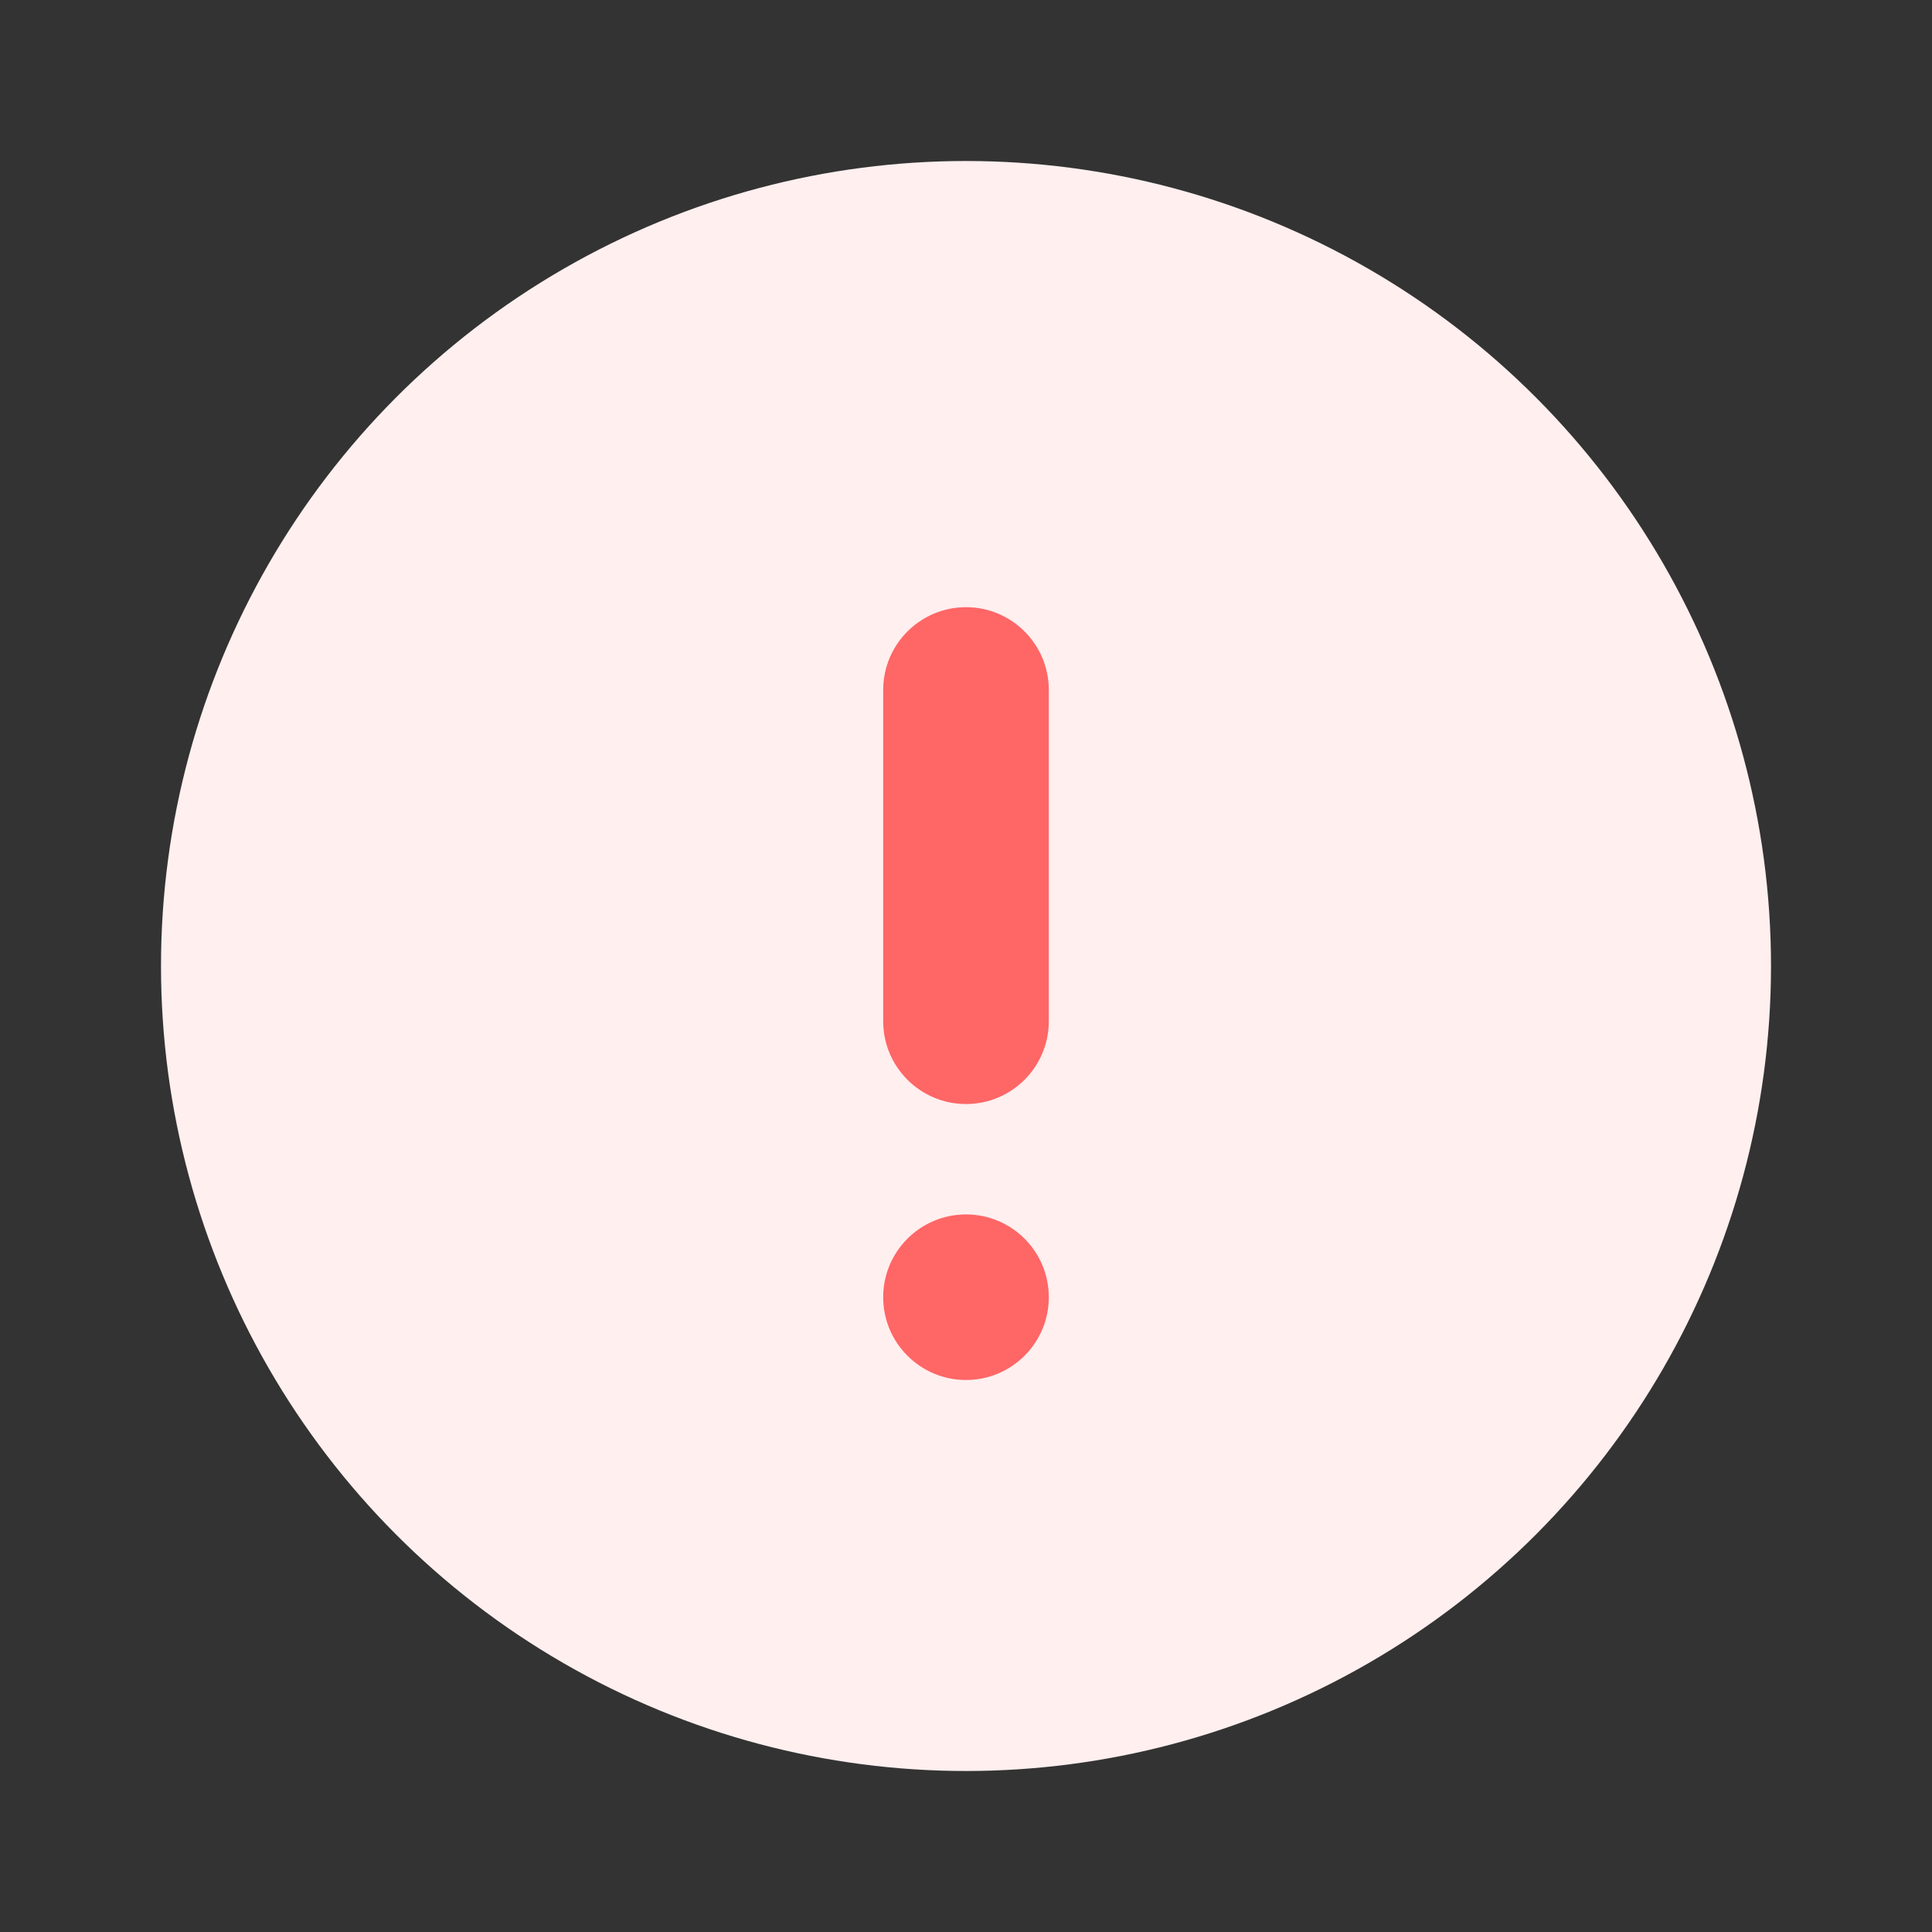 <svg width="36" height="36" viewBox="0 0 36 36" fill="none" xmlns="http://www.w3.org/2000/svg">
<rect x="0" y="0" width="36" height="36" fill="#333333" stroke="none"/>
<circle cx="18" cy="18" r="15" fill="#FFEFEF"/>
<path fill-rule="evenodd" clip-rule="evenodd" d="M18 11.314C17.148 11.314 16.457 12.005 16.457 12.857V19.029C16.457 19.881 17.148 20.572 18 20.572C18.852 20.572 19.543 19.881 19.543 19.029V12.857C19.543 12.005 18.852 11.314 18 11.314ZM18 25.714C18.852 25.714 19.543 25.024 19.543 24.172C19.543 23.319 18.852 22.629 18 22.629C17.148 22.629 16.457 23.319 16.457 24.172C16.457 25.024 17.148 25.714 18 25.714Z" fill="#FF6666"/>
</svg>
